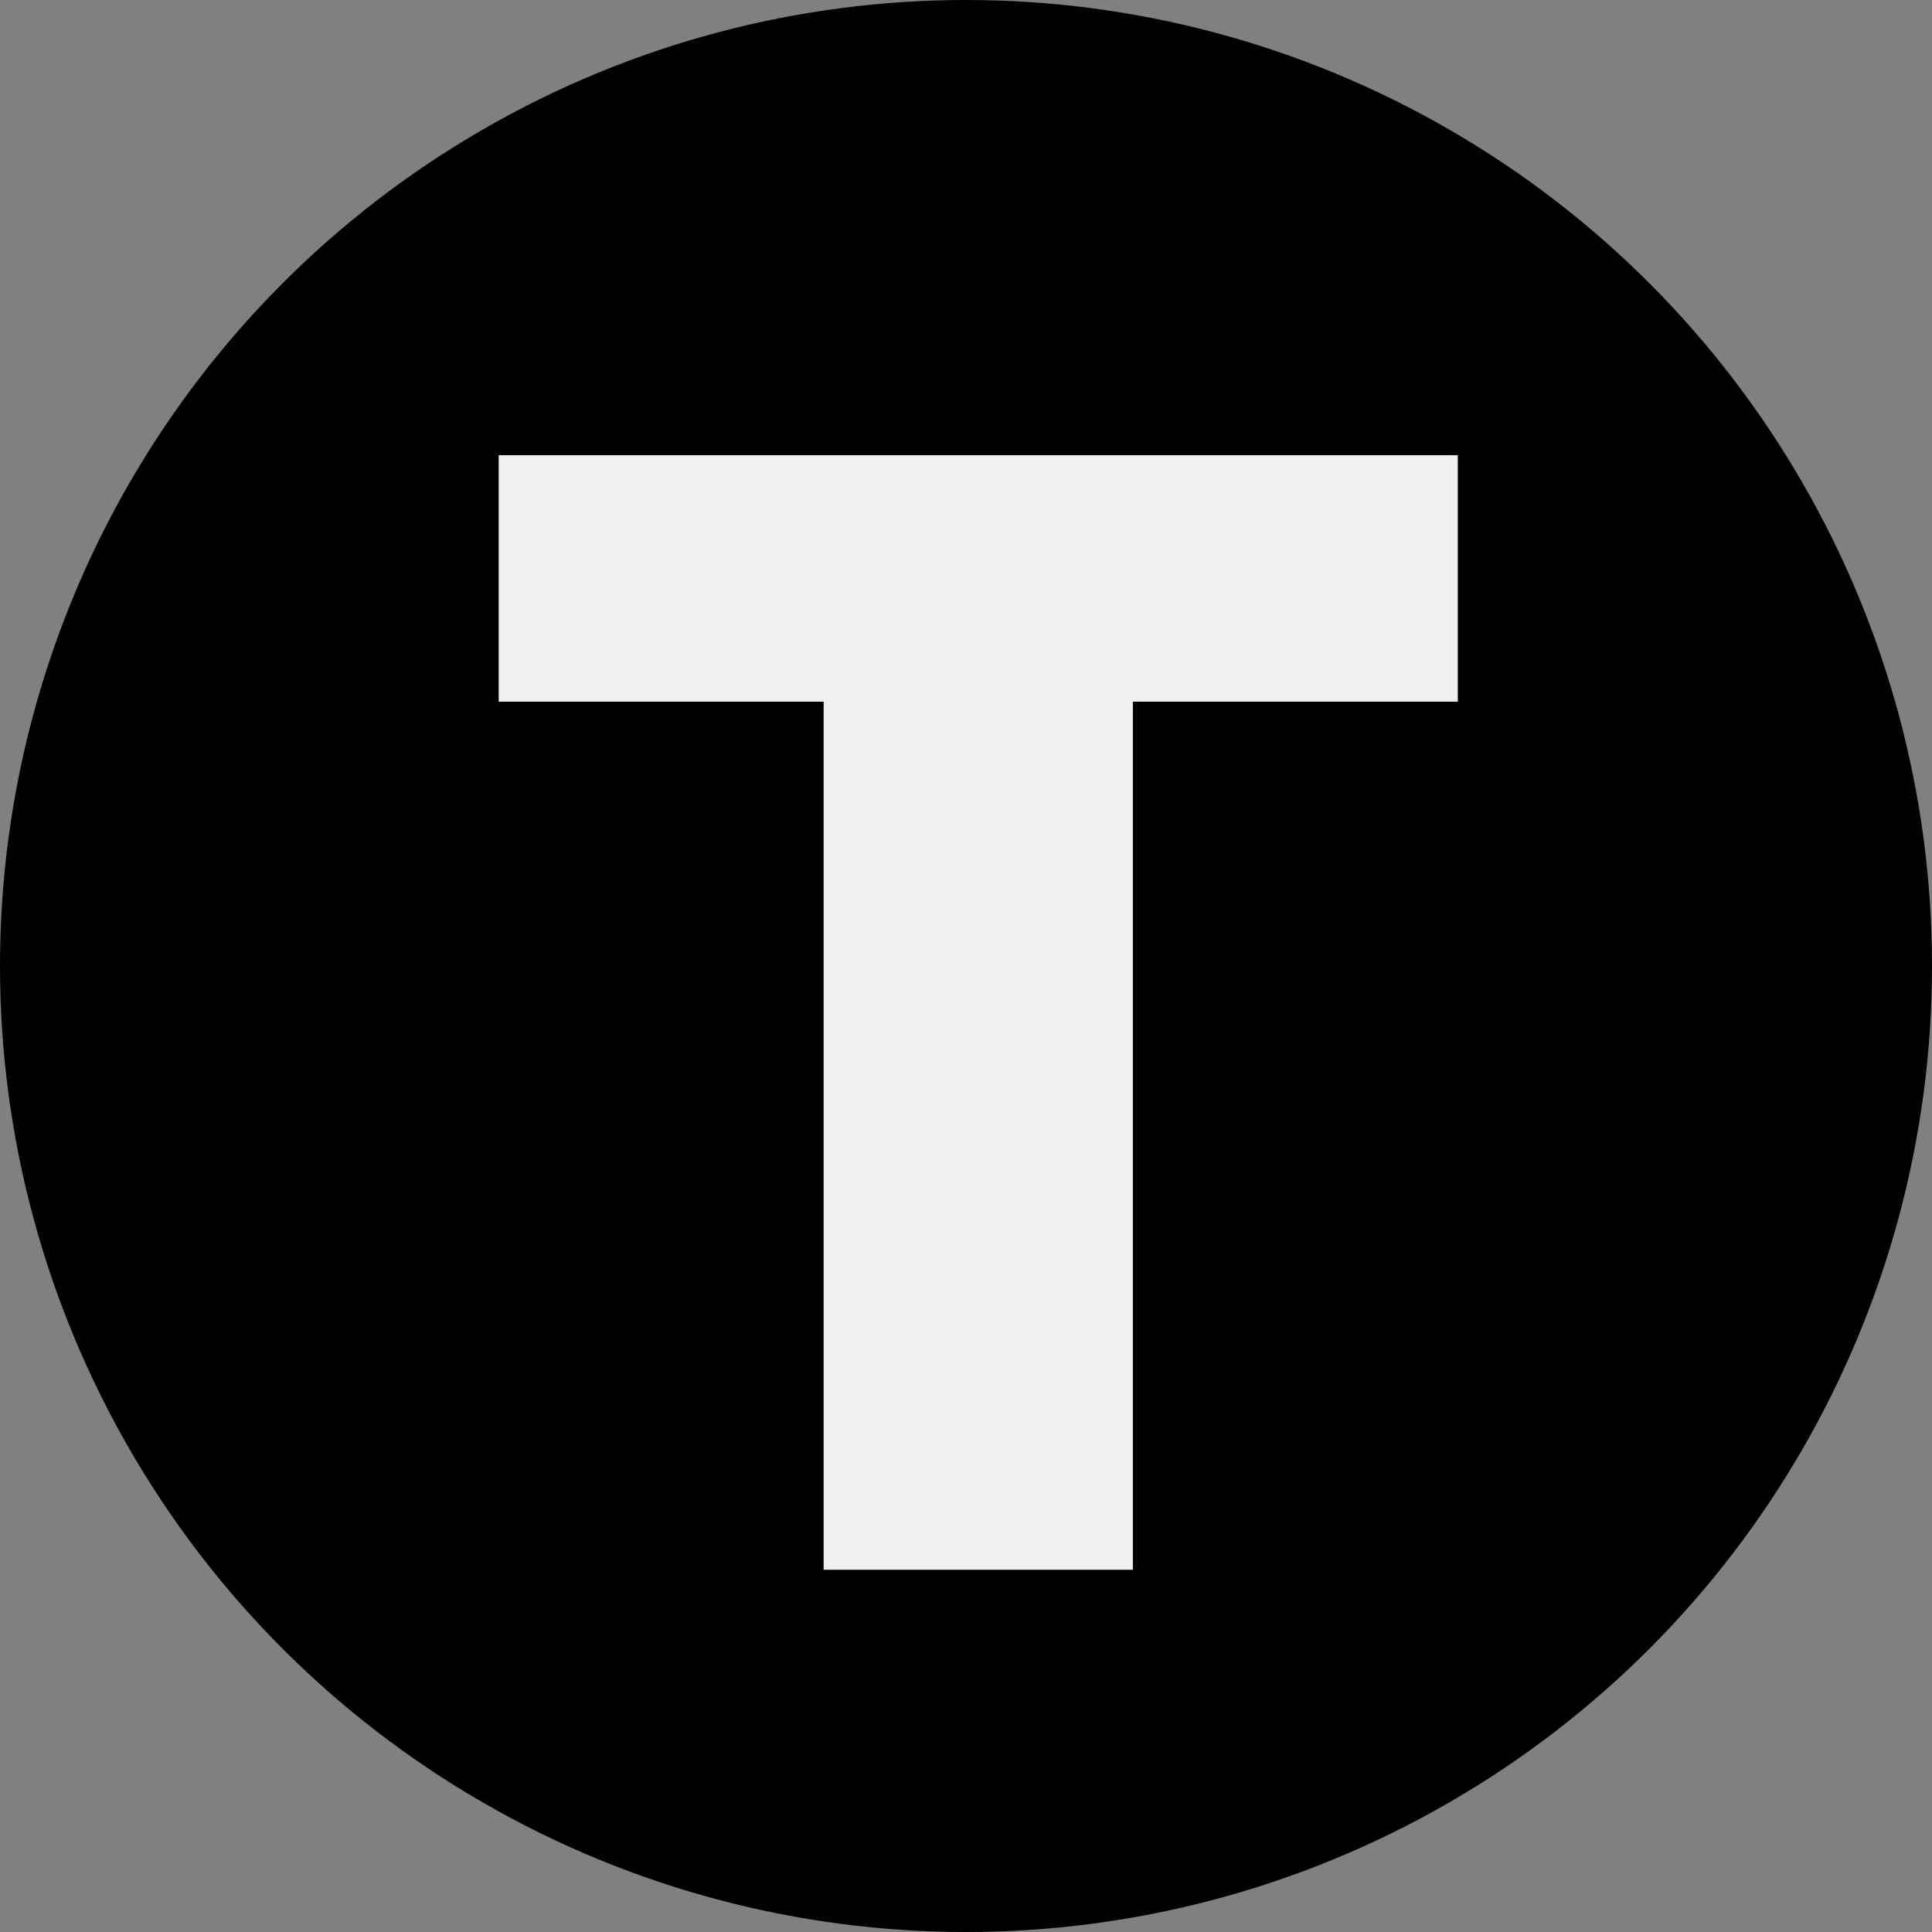 <svg width="32" height="32" viewBox="0 0 32 32" fill="none" xmlns="http://www.w3.org/2000/svg">
<rect x="0" y="0" width="32" height="32" fill="#808080" stroke="none"/>
<circle cx="16" cy="16" r="16" fill="black"/>
<path d="M13.642 26V11.622H8.26V7.54H24.146V11.622H18.764V26H13.642Z" fill="#F0F0F0"/>
</svg>
